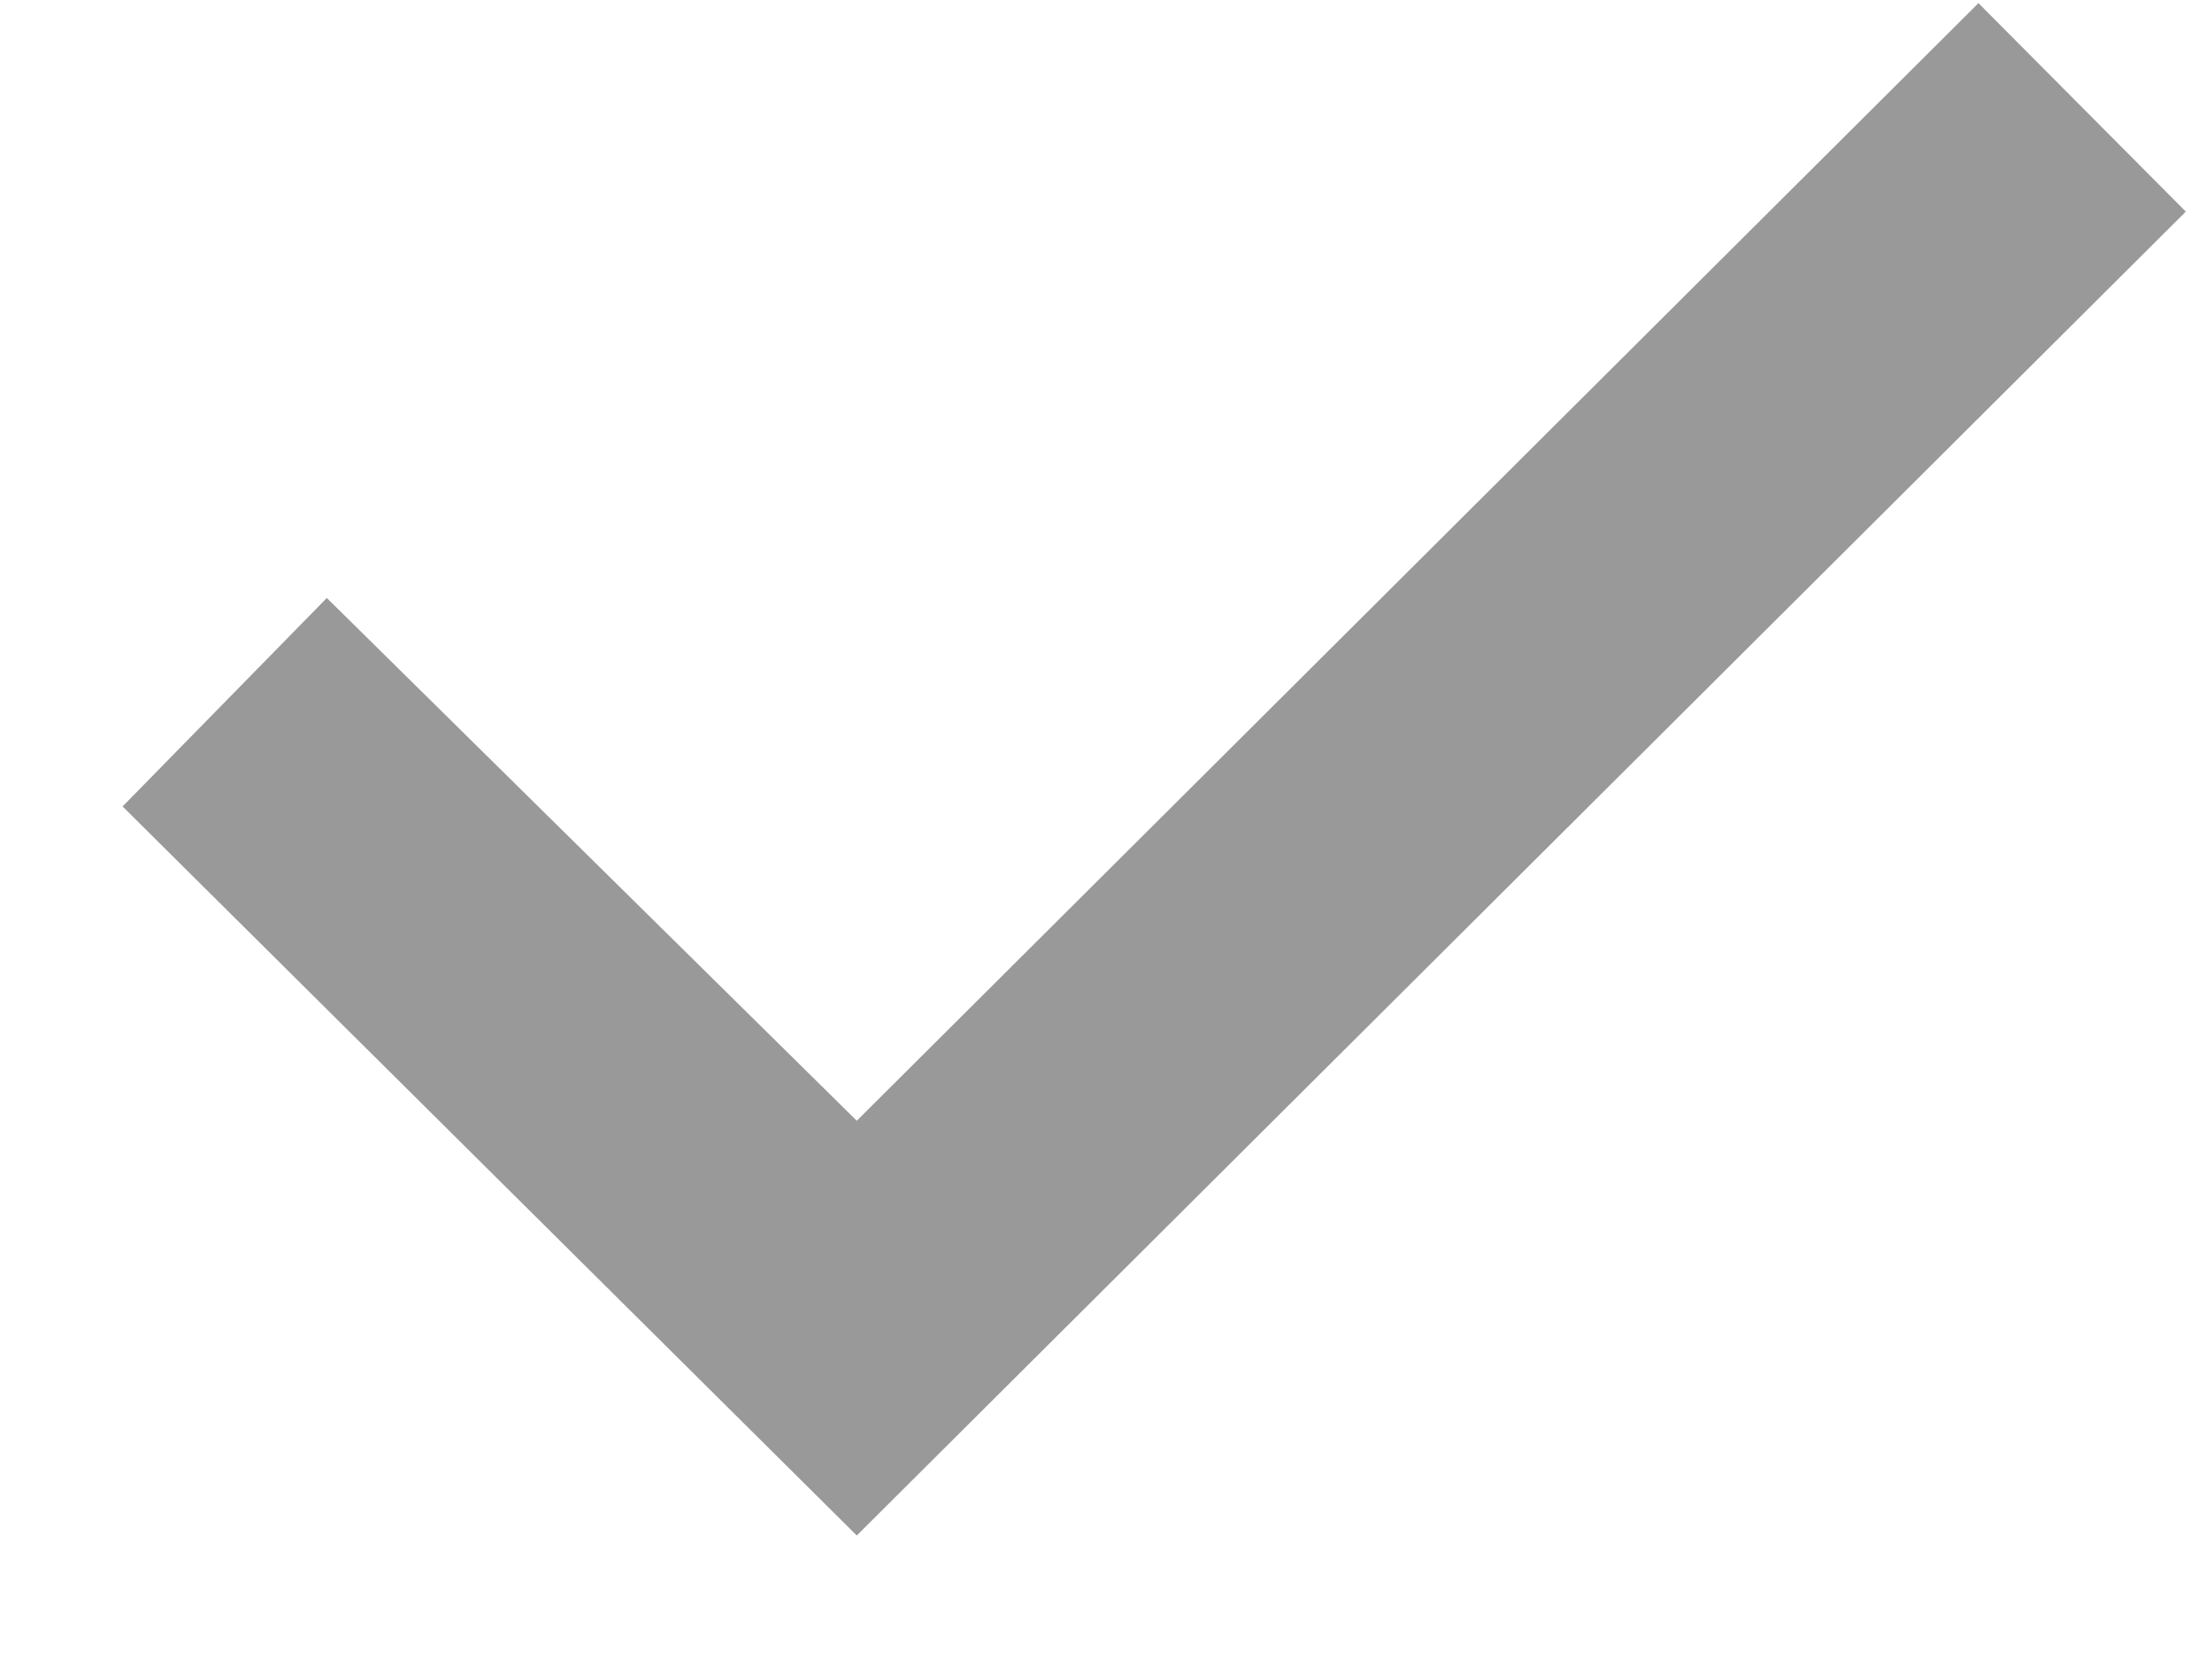 <svg width="12" height="9" viewBox="0 0 12 9" fill="none" xmlns="http://www.w3.org/2000/svg">
<path d="M0.665 4.375L1.773 3.244L4.648 6.08L10.733 0.017L11.858 1.148L4.648 8.33L0.665 4.375Z" fill="#999999"/>
</svg>
